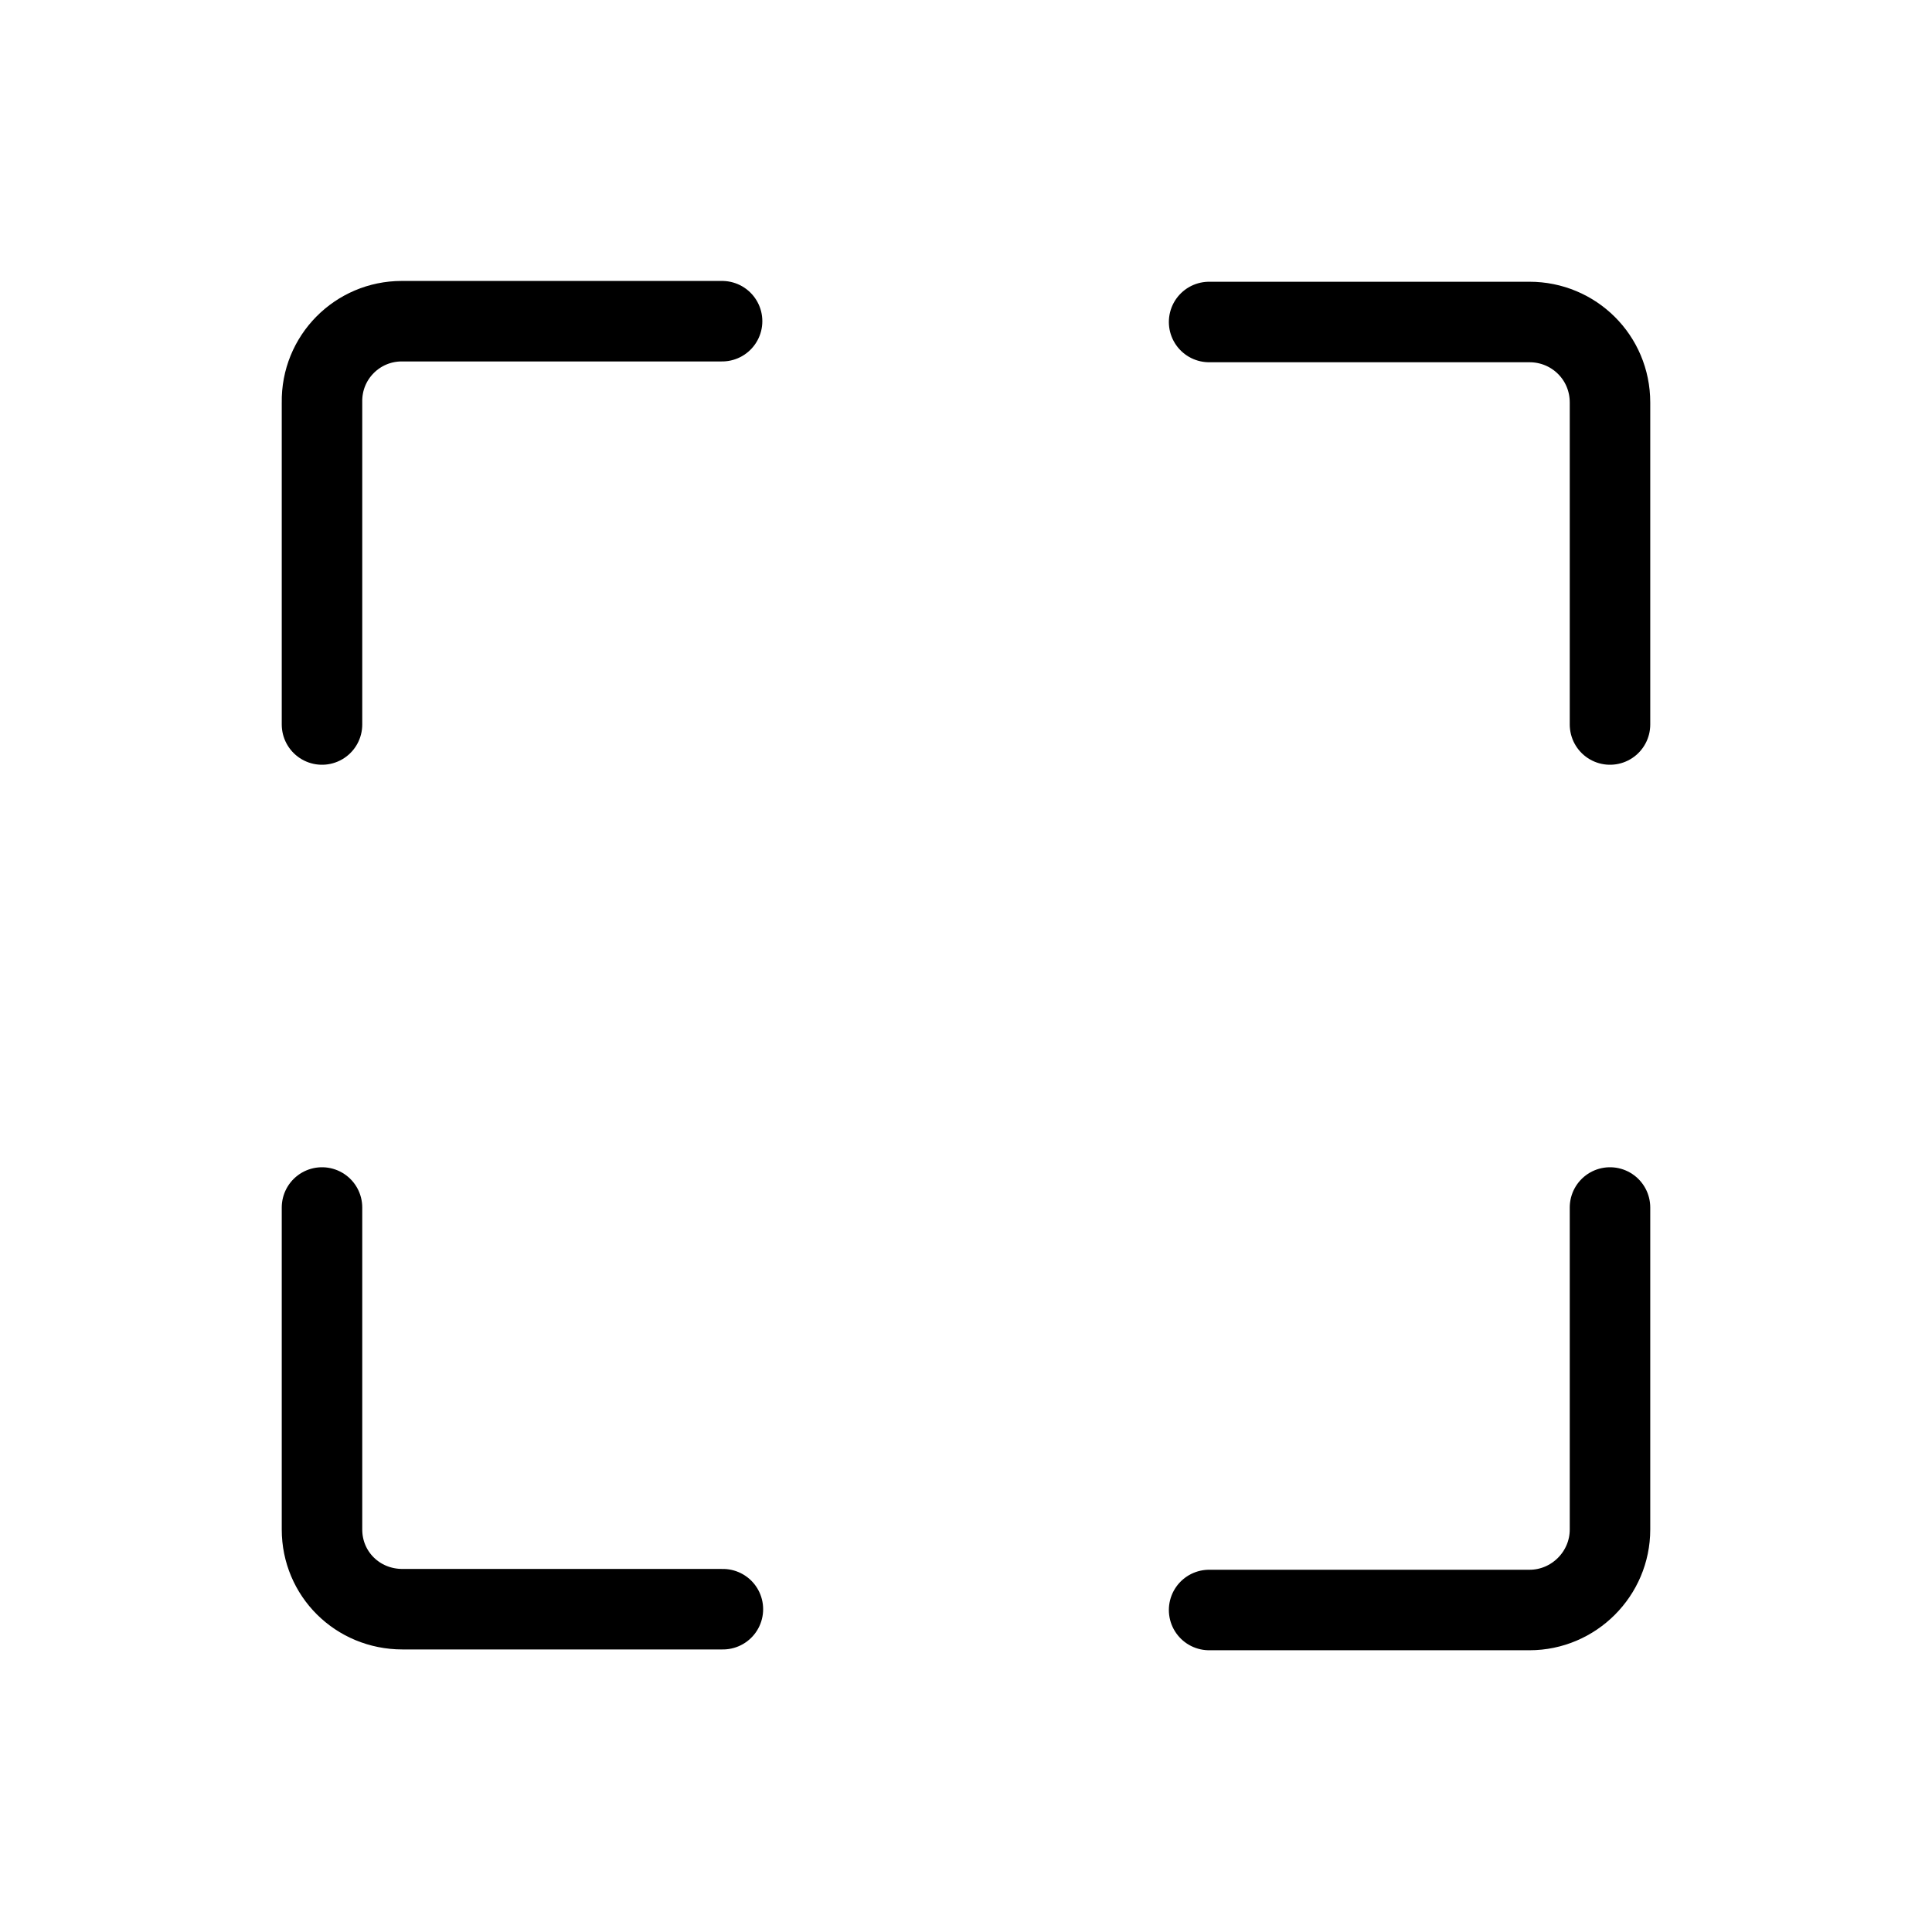 <svg viewBox="0 0 24 24" xmlns="http://www.w3.org/2000/svg"><g stroke-linecap="round" stroke="#000" fill="none" stroke-linejoin="round"><path d="M4 9V5l0 0c-.01-.56.44-1.01.99-1.01h3.98"/><path d="M20 9V5v0c0-.56-.45-1-1-1h-3.98"/><path d="M4 15v4l0 0c0 .55.44.99 1 .99h3.98"/><path d="M20 15v4 0c0 .55-.45 1-1 1h-3.98"/></g></svg>
